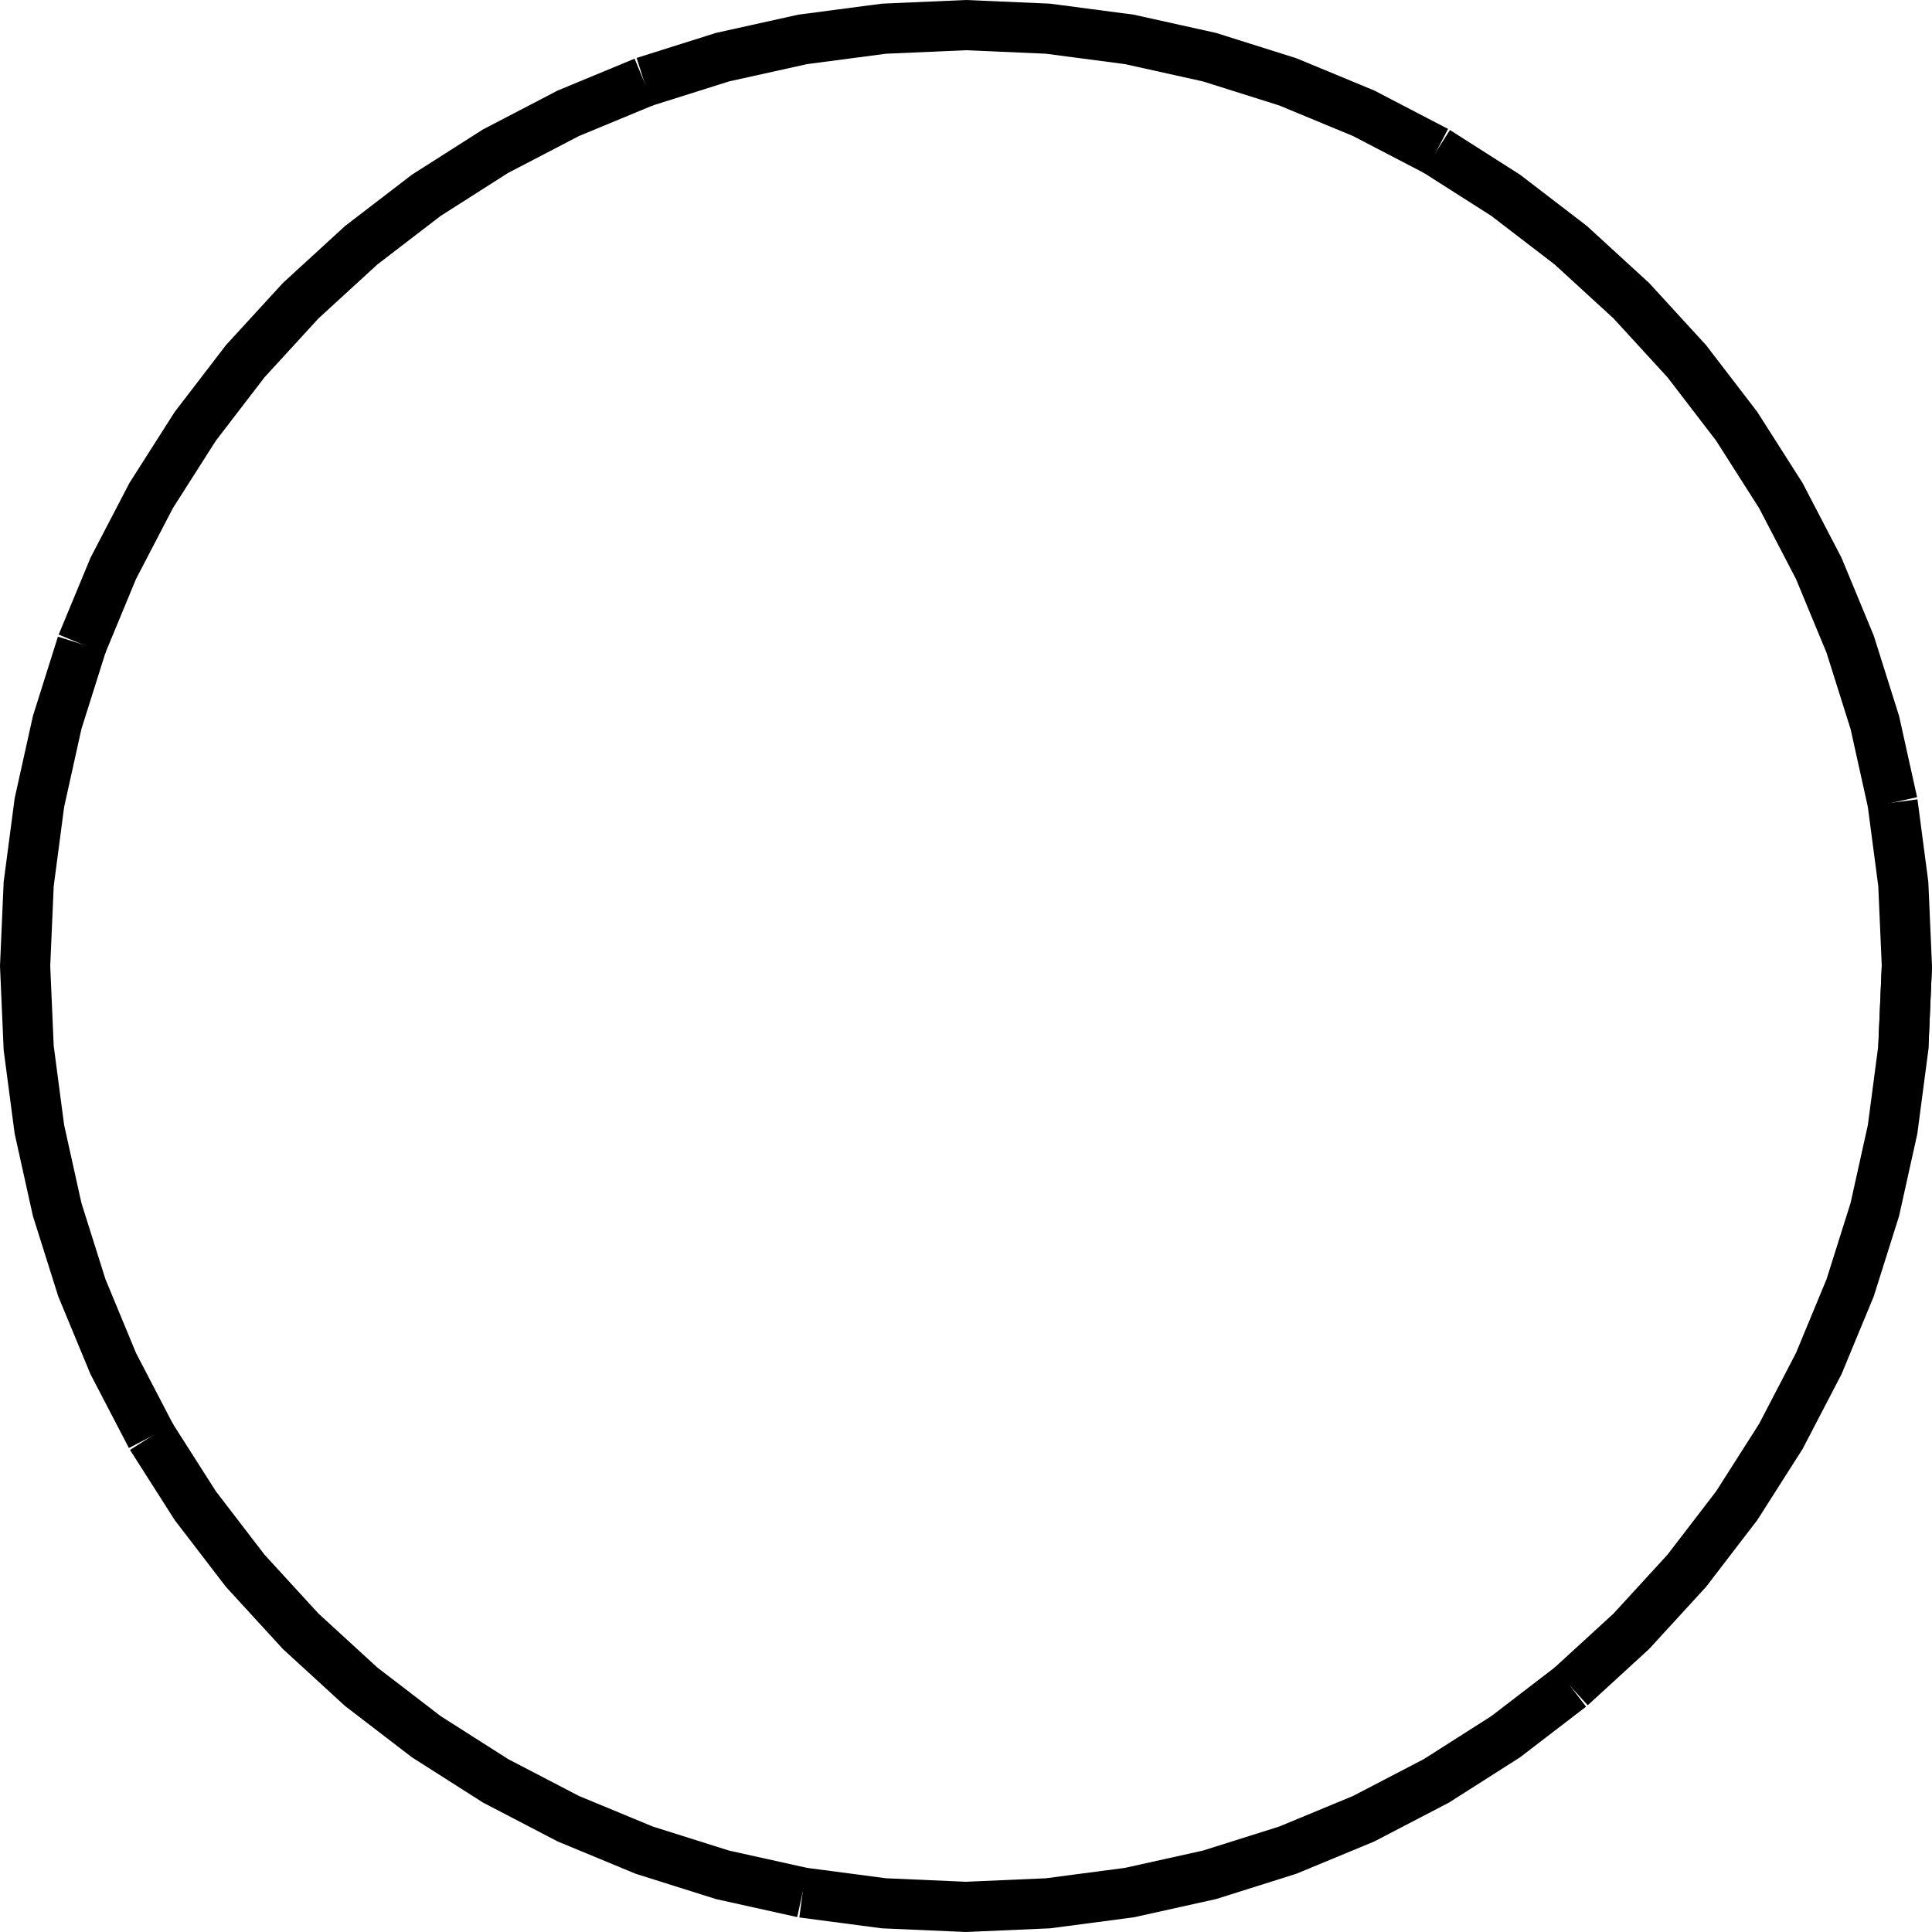 <?xml version="1.0" encoding="UTF-8" standalone="no"?>
<svg
   width="582.062"
   height="582.062"
   viewBox="0 0 582.062 582.062"
   version="1.1"
   id="svg24"
   sodipodi:docname="CHCRID01.hpgl.svg"
   inkscape:version="1.1.2 (0a00cf5339, 2022-02-04)"
   xmlns:inkscape="http://www.inkscape.org/namespaces/inkscape"
   xmlns:sodipodi="http://sodipodi.sourceforge.net/DTD/sodipodi-0.dtd"
   xmlns="http://www.w3.org/2000/svg"
   xmlns:svg="http://www.w3.org/2000/svg">
  <defs
     id="defs28" />
  <sodipodi:namedview
     id="namedview26"
     pagecolor="#ffffff"
     bordercolor="#666666"
     borderopacity="1.0"
     inkscape:pageshadow="2"
     inkscape:pageopacity="0.0"
     inkscape:pagecheckerboard="0"
     showgrid="false"
     inkscape:zoom="1.2682364"
     inkscape:cx="290.95522"
     inkscape:cy="-4996.3082"
     inkscape:window-width="1495"
     inkscape:window-height="970"
     inkscape:window-x="0"
     inkscape:window-y="32"
     inkscape:window-maximized="0"
     inkscape:current-layer="svg24" />
  <g
     id="g2"
     transform="translate(7.566,-5279.994)" />
  <g
     style="fill:none;stroke:#000000;stroke-width:1mm"
     id="g4"
     transform="translate(7.566,-5279.994)" />
  <g
     style="fill:none;stroke:#000000;stroke-width:4mm"
     id="g22"
     transform="translate(7.566,-5279.994)">
    <path
       d="m 566.929,5571.024 -1.079,24.706 -3.227,24.517 -5.353,24.143 -7.436,23.585 -9.463,22.847 -11.419,21.935 -13.287,20.856 -15.054,19.619 -16.707,18.232 -18.232,16.707"
       id="path6" />
    <path
       d="m 465.672,5788.171 -19.619,15.054 -20.856,13.287 -21.936,11.418 -22.846,9.464 -23.585,7.436 -24.142,5.353 -24.518,3.227 -24.706,1.079 -24.705,-1.079 -24.518,-3.227"
       id="path8" />
    <path
       d="m 234.241,5850.183 -24.142,-5.353 -23.586,-7.436 -22.846,-9.463 -21.935,-11.419 -20.857,-13.287 -19.618,-15.054 -18.232,-16.707 -16.707,-18.232 -15.054,-19.619 -13.287,-20.856"
       id="path10" />
    <path
       d="m 37.977,5712.757 -11.419,-21.935 -9.464,-22.847 -7.435,-23.585 -5.353,-24.143 -3.228,-24.517 L -1.3344028e-5,5571.024 1.078,5546.319 l 3.228,-24.517 5.353,-24.143 7.435,-23.585"
       id="path12" />
    <path
       d="m 17.094,5474.074 9.464,-22.847 11.419,-21.935 13.286,-20.856 15.055,-19.619 16.707,-18.232 18.232,-16.707 19.618,-15.054 20.857,-13.287 21.935,-11.418 22.846,-9.464"
       id="path14" />
    <path
       d="m 186.513,5304.655 23.586,-7.436 24.142,-5.353 24.518,-3.227 24.705,-1.079 24.706,1.079 24.518,3.227 24.142,5.353 23.585,7.436 22.846,9.463 21.936,11.419"
       id="path16" />
    <path
       d="m 425.197,5325.537 20.856,13.287 19.619,15.054 18.232,16.707 16.707,18.232 15.054,19.619 13.287,20.856 11.419,21.935 9.463,22.847 7.436,23.584 5.353,24.143"
       id="path18" />
    <path
       d="m 562.623,5521.801 3.227,24.518 1.079,24.705 -1.079,24.706"
       id="path20" />
  </g>
</svg>
